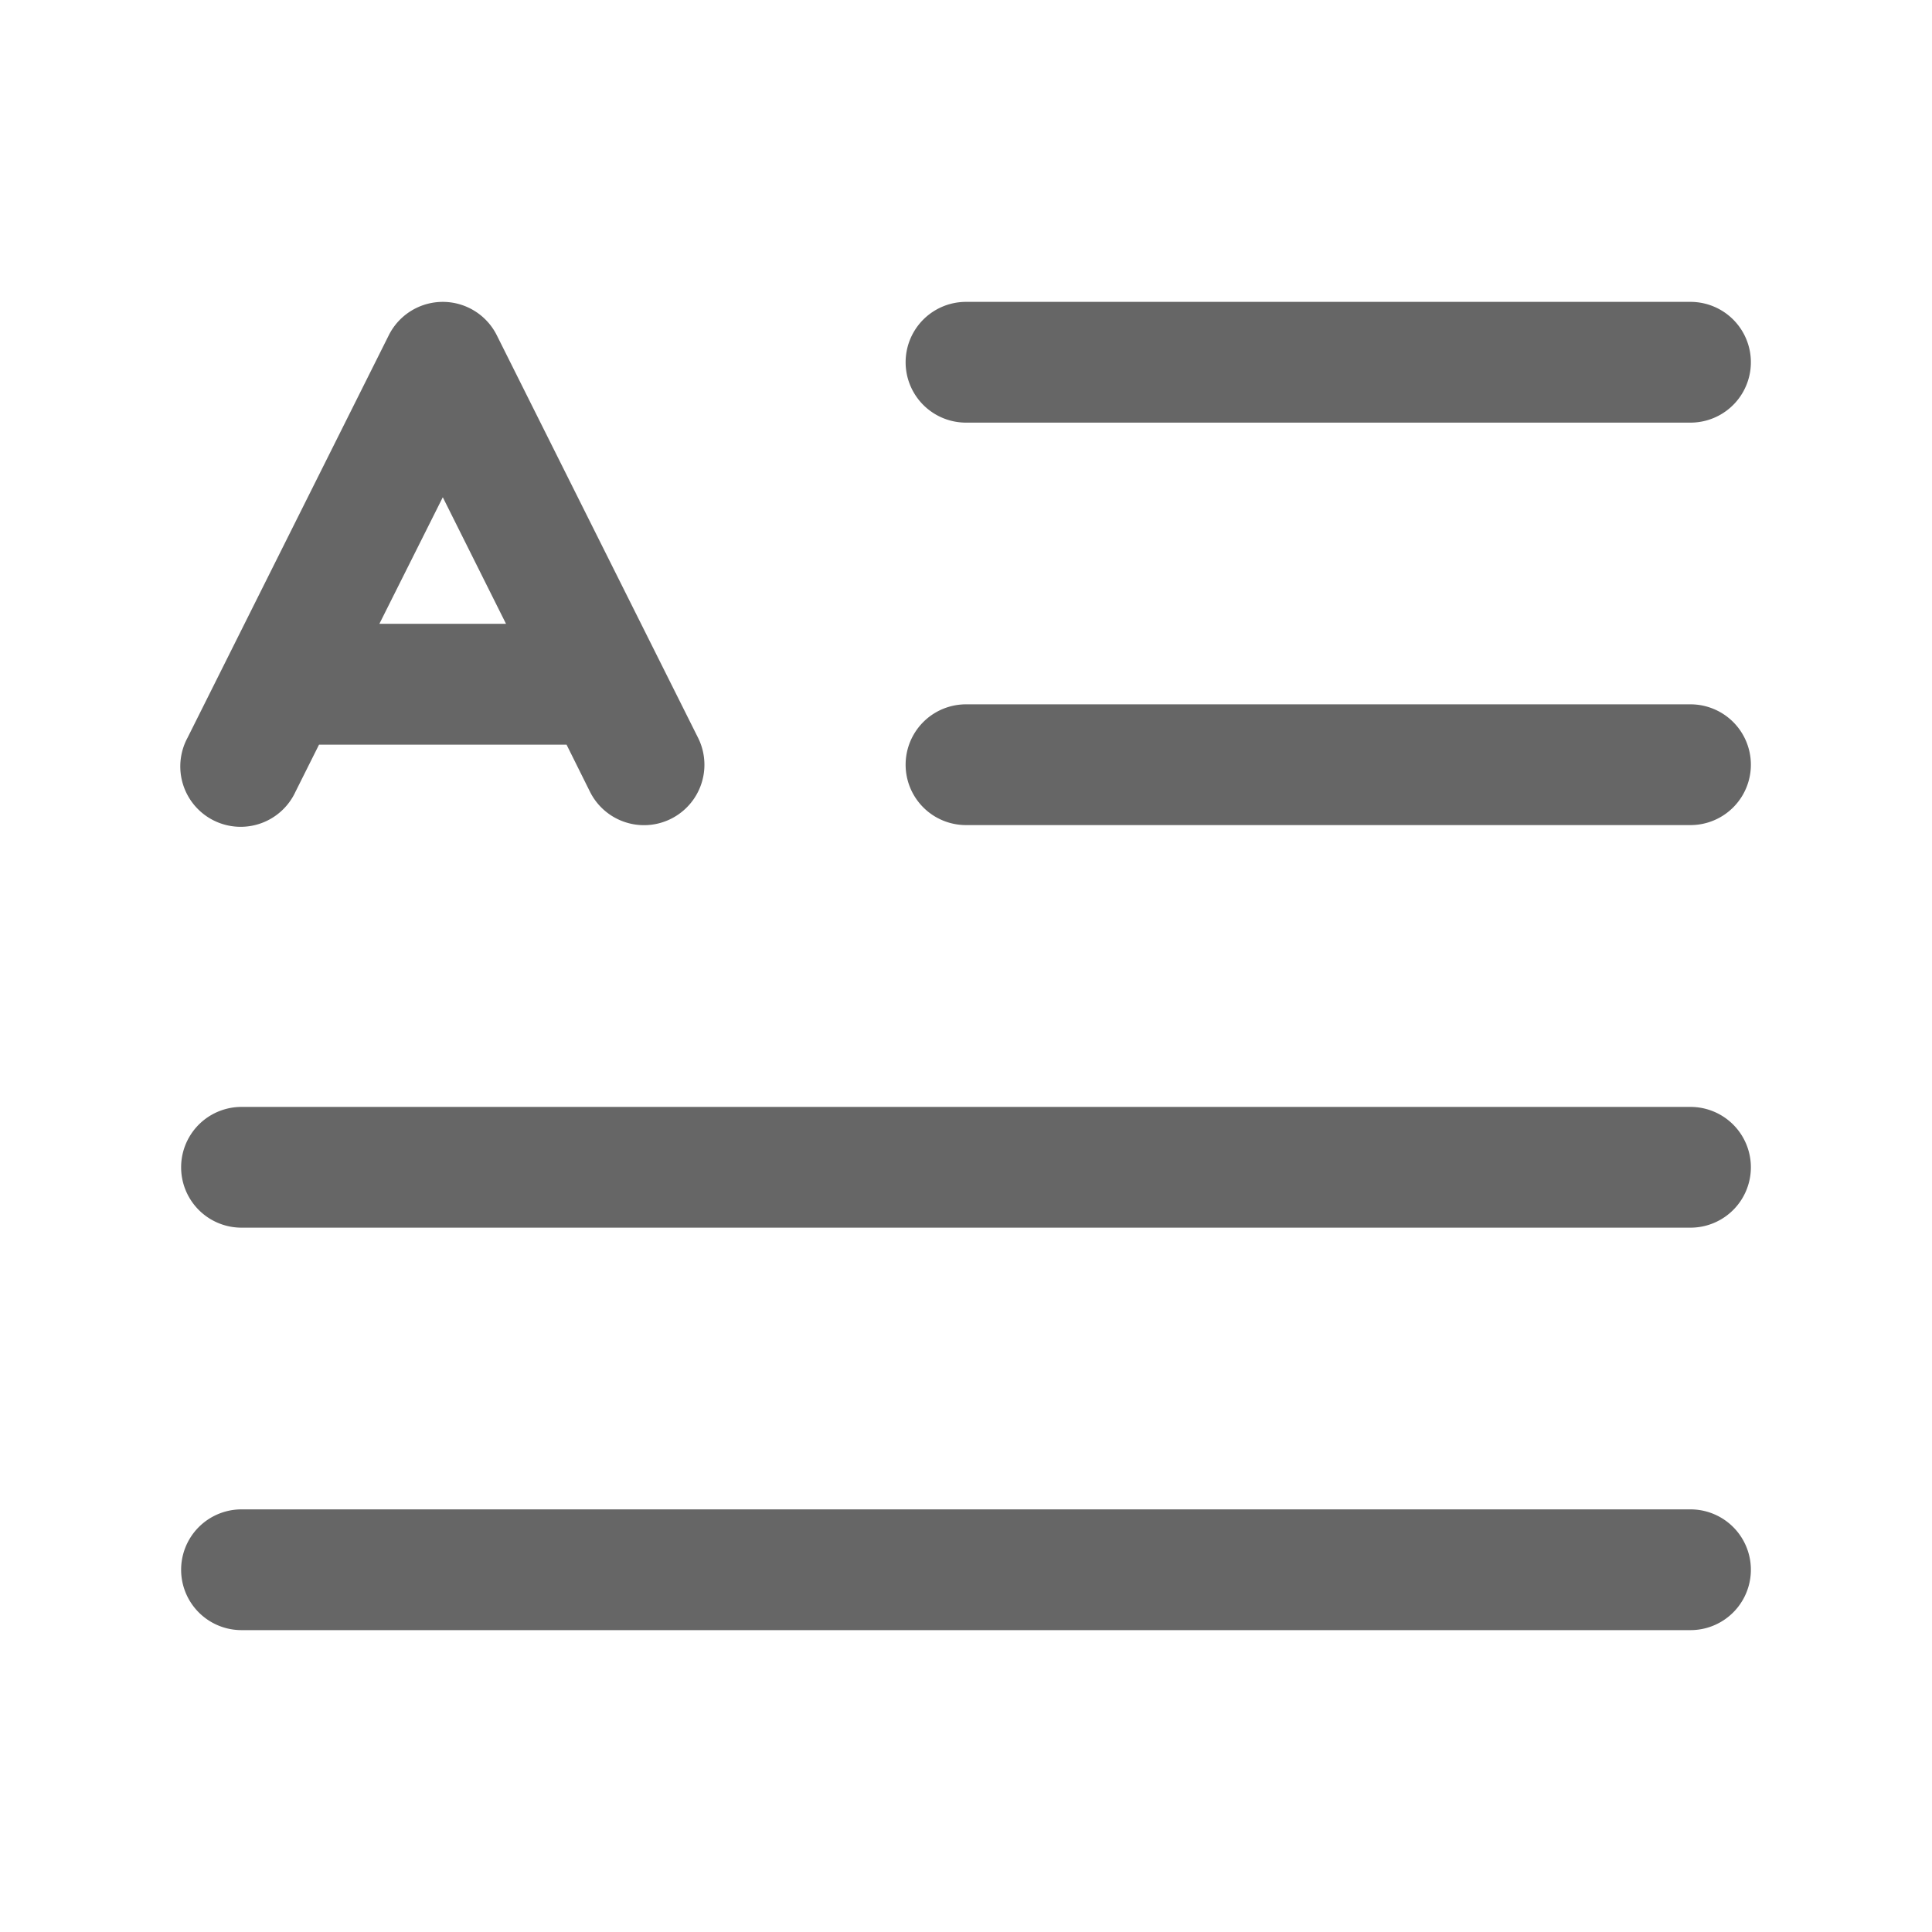 <svg xmlns="http://www.w3.org/2000/svg" fill="none" viewBox="0 0 16 16"><path fill="#666" d="M8 2.5a.5.5 0 0 0 0 1h6a.5.5 0 0 0 0-1H8Zm0 3.333a.5.5 0 0 0 0 1h6a.5.5 0 0 0 0-1H8ZM2 9.167a.5.5 0 1 0 0 1h12a.5.5 0 0 0 0-1H2ZM2 12.5a.5.5 0 0 0 0 1h12a.5.5 0 0 0 0-1H2Zm2.114-9.724a.5.5 0 0 0-.894 0L1.553 6.11a.5.5 0 1 0 .894.447l.195-.39h2.05l.194.39a.5.5 0 0 0 .895-.447L4.114 2.776Zm.077 2.39H3.142l.525-1.048.524 1.049Z" clip-rule="evenodd" fill-rule="evenodd" data-follow-fill="#666"/></svg>